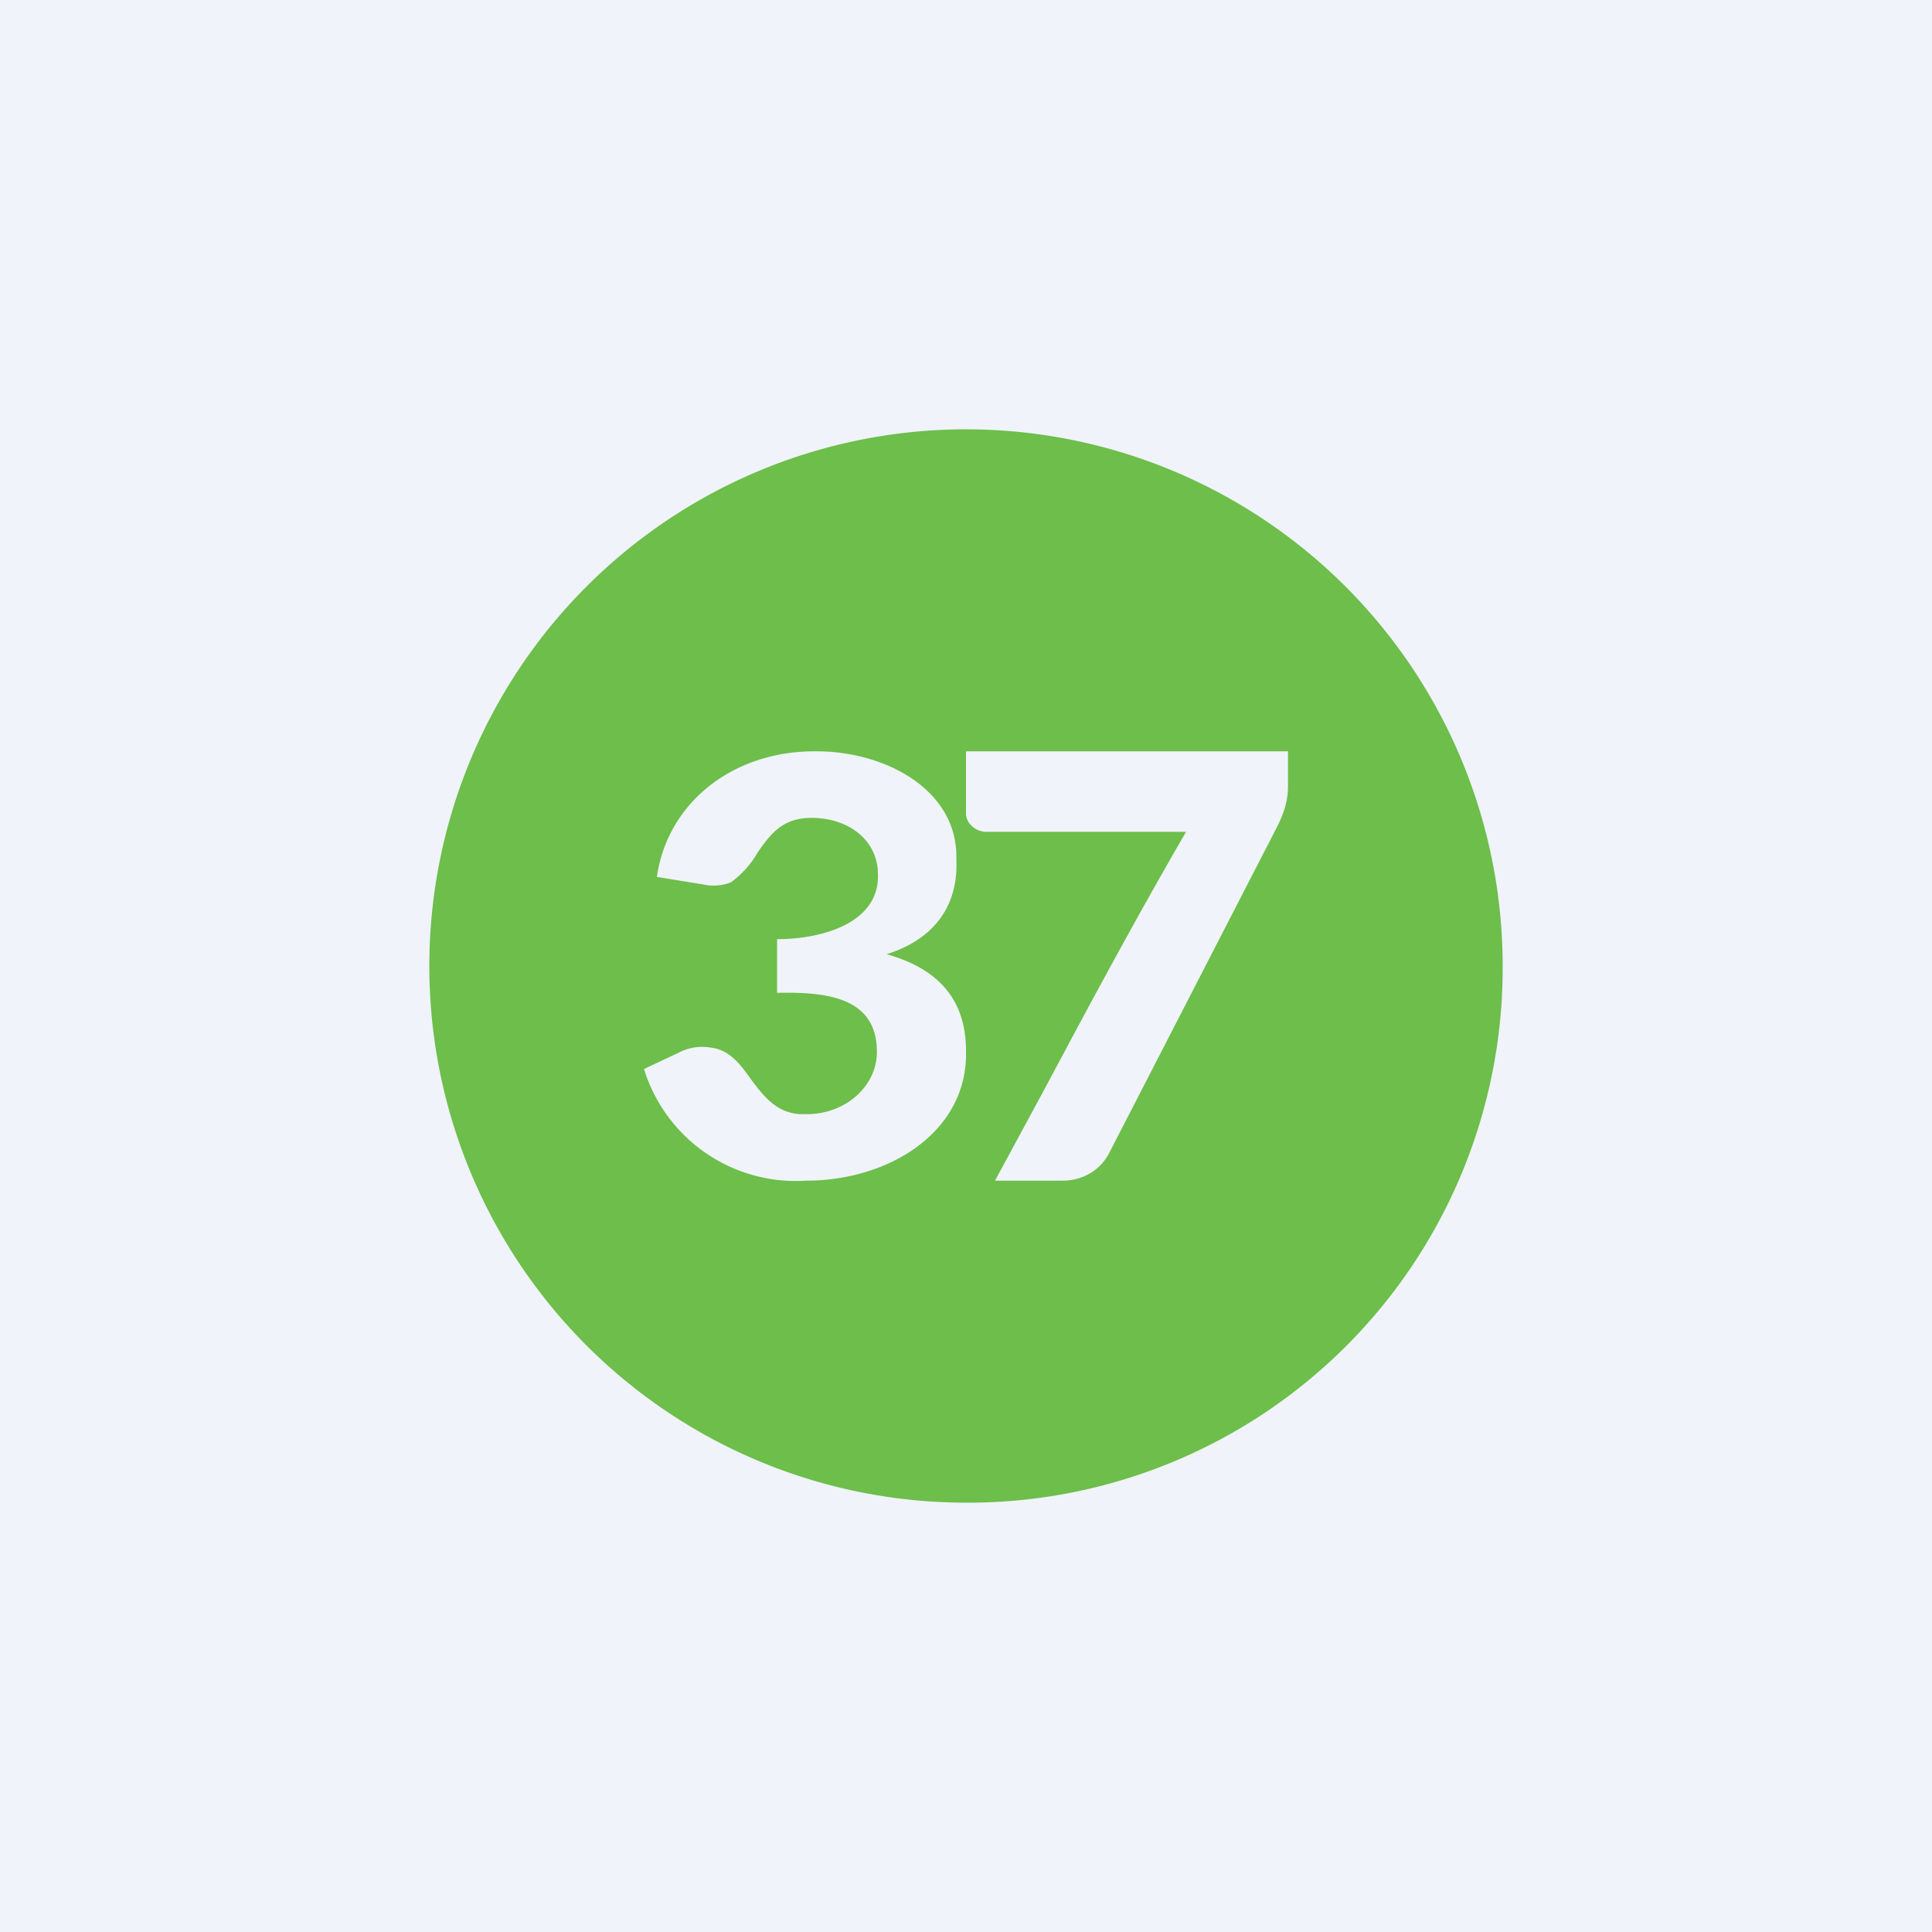 <!-- by TradingView --><svg width="18" height="18" viewBox="0 0 18 18" xmlns="http://www.w3.org/2000/svg"><path fill="#F0F3FA" d="M0 0h18v18H0z"/><path fill-rule="evenodd" d="M14 9.02A4.98 4.98 0 0 1 9 14a5 5 0 1 1 5-4.98Zm-7.88-.85c.1-.7.72-1.18 1.49-1.17.64 0 1.32.36 1.3 1.01.02.42-.2.74-.65.88.5.14.74.44.74.9.02.75-.71 1.21-1.49 1.21A1.48 1.48 0 0 1 6 9.96l.36-.17a.47.47 0 0 1 .26-.03c.18.02.28.16.38.3.12.16.25.33.5.32.36.01.67-.25.67-.58 0-.51-.47-.56-.93-.55v-.5c.42 0 .95-.15.94-.6 0-.32-.27-.53-.62-.53-.27 0-.38.15-.5.32a.88.88 0 0 1-.25.28.44.44 0 0 1-.26.02l-.43-.07ZM12 7.33V7H9v.58c0 .09.09.17.19.17h1.86c-.52.9-.92 1.65-1.32 2.4l-.46.85h.63c.19 0 .35-.1.43-.25L11.9 7.7c.06-.12.1-.24.1-.37Z" fill="#6DBE4B"/></svg>